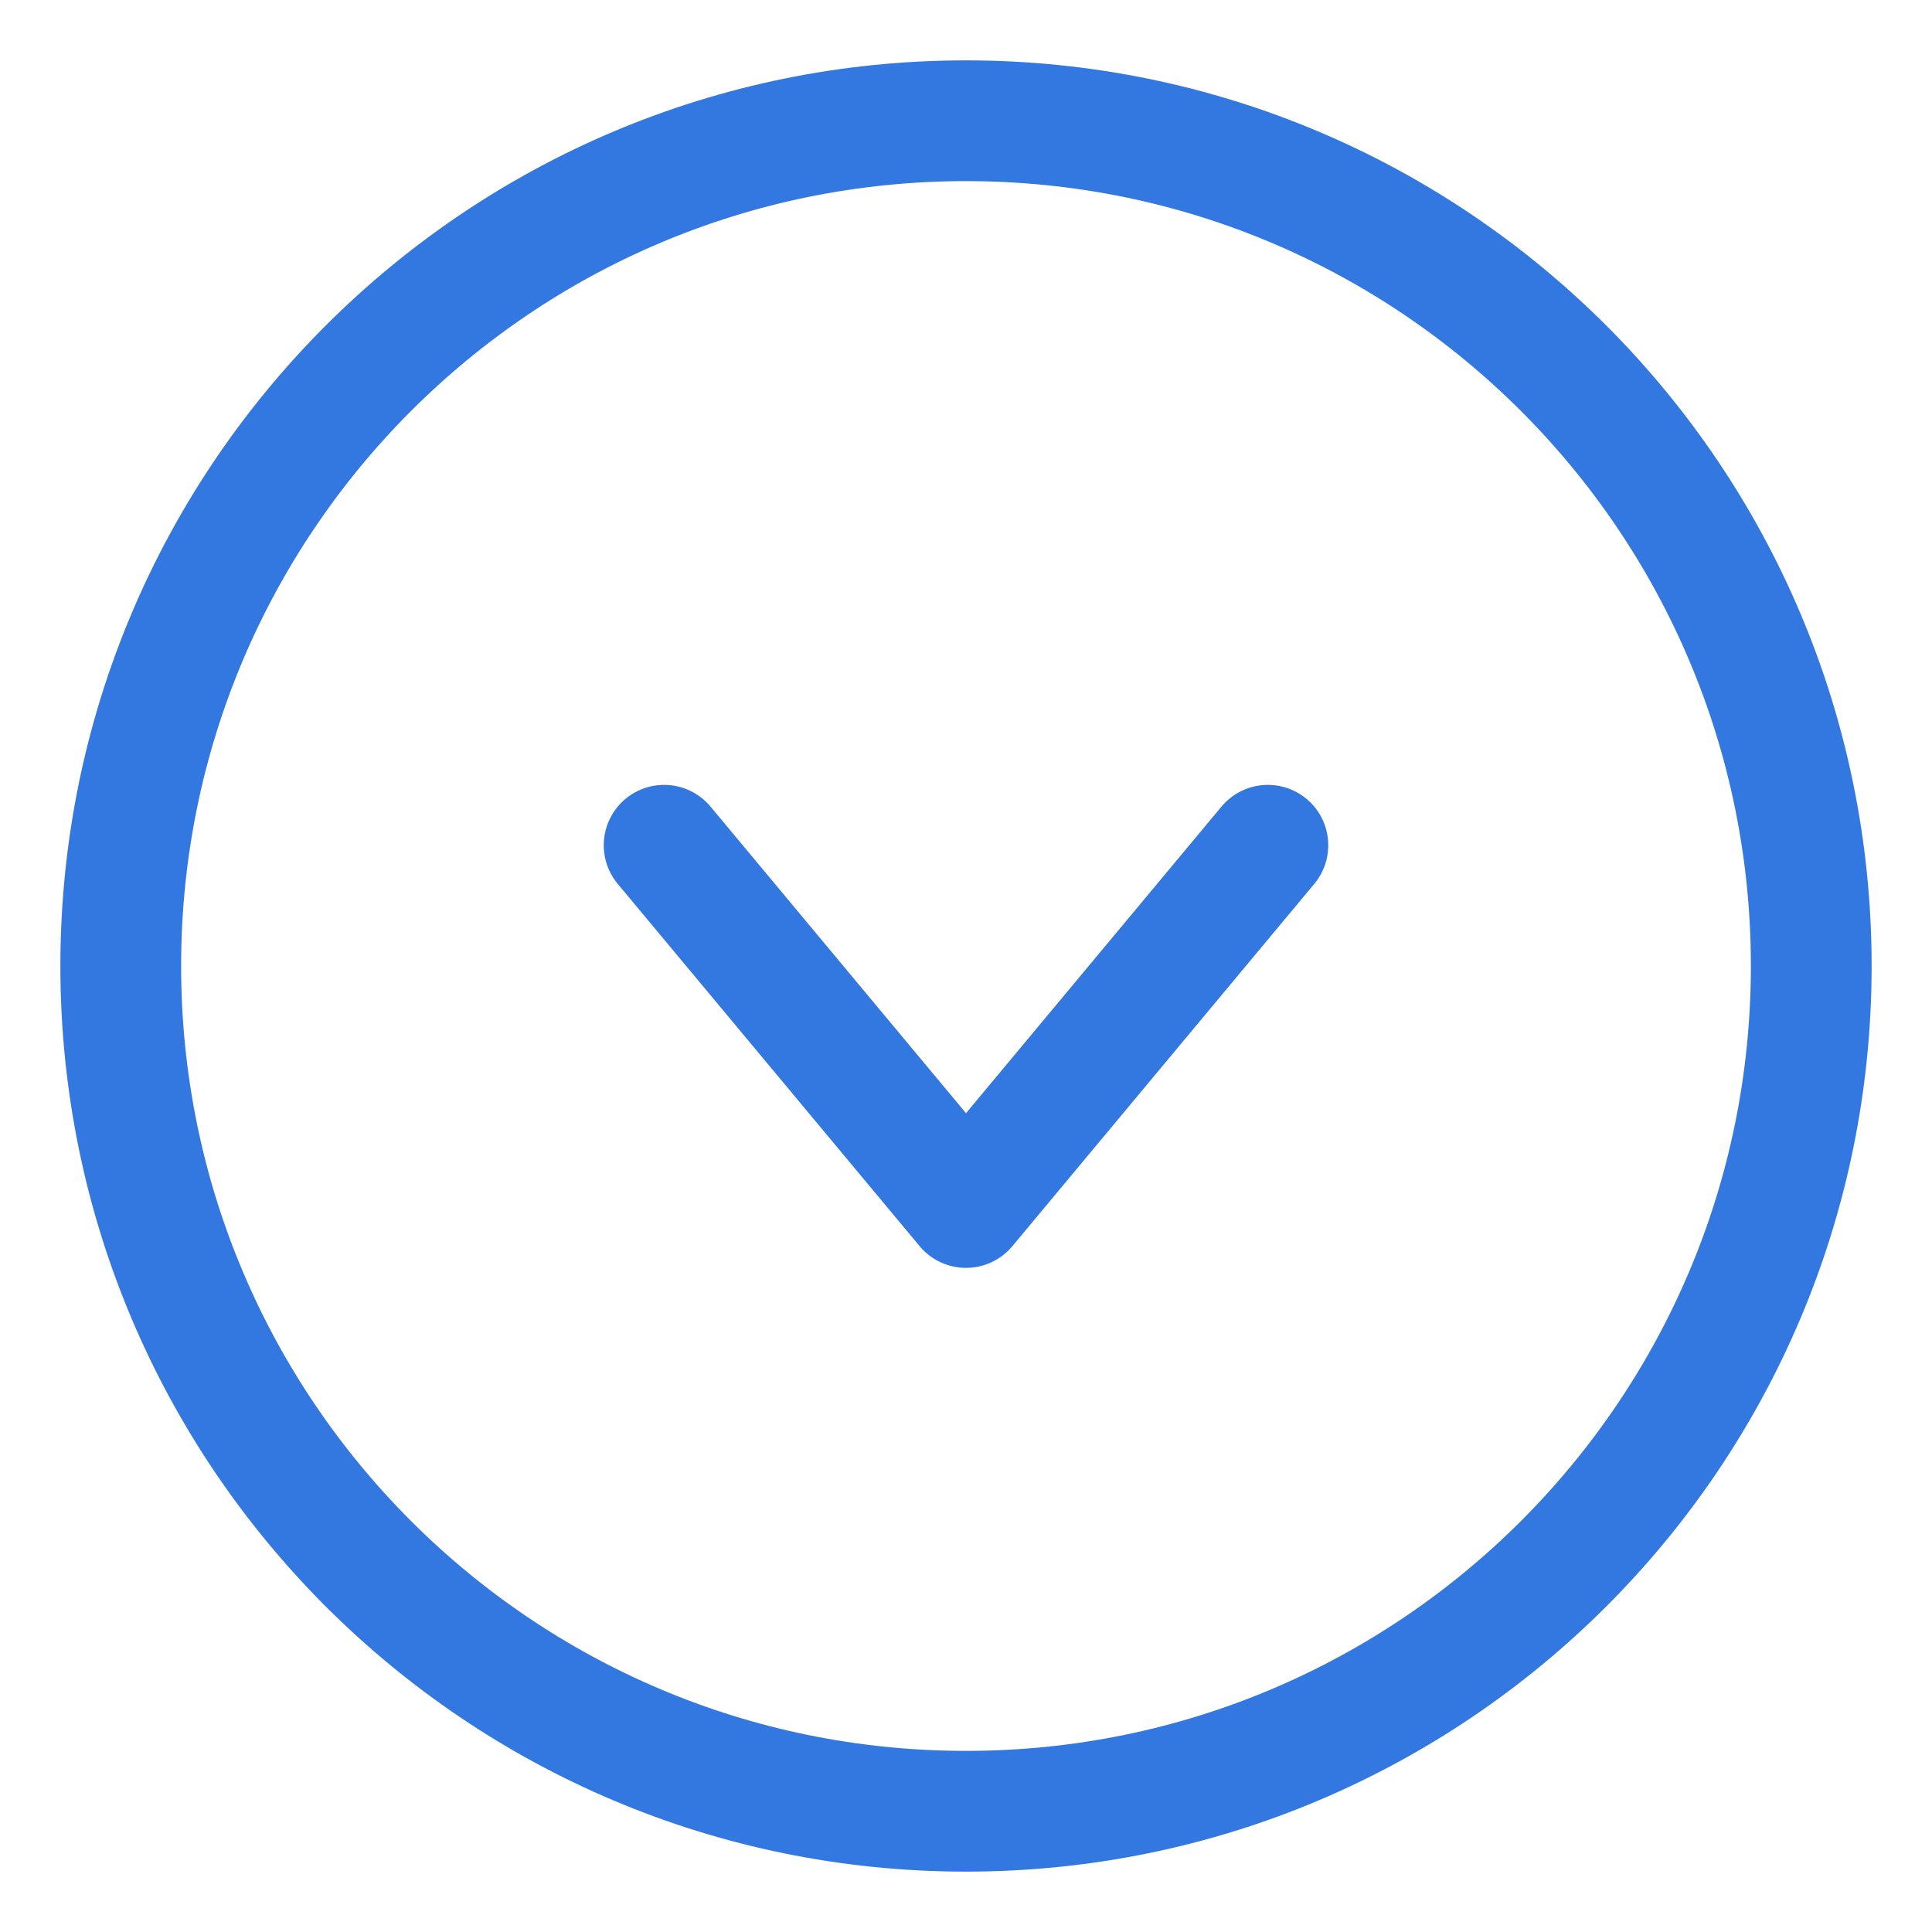 <?xml version="1.0" encoding="UTF-8"?>
<svg width="16px" height="16px" viewBox="0 0 16 16" version="1.1" xmlns="http://www.w3.org/2000/svg" xmlns:xlink="http://www.w3.org/1999/xlink">
    <!-- Generator: Sketch 44.1 (41455) - http://www.bohemiancoding.com/sketch -->
    <title>Group 9</title>
    <desc>Created with Sketch.</desc>
    <defs></defs>
    <g id="Common-Component-Library" stroke="none" stroke-width="1" fill="none" fill-rule="evenodd" stroke-linecap="round" stroke-linejoin="round">
        <g id="Common-Components-Library-2---Part-2" transform="translate(-1488, -878)" stroke="#3378E1">
            <g id="Group-5" transform="translate(824, 542)">
                <g id="Table-Mobile" transform="translate(360, 66)">
                    <g id="form_table_mobile" transform="translate(10, 250)">
                        <g id="form/table_unselected" transform="translate(0, 21)">
                            <g id="Group-2" transform="translate(295, 0)">
                                <g id="Group-9">
                                    <path d="M14,7 C14,10.866 10.866,14 7,14 C3.134,14 0,10.866 0,7 C0,3.134 3.134,0 7,0 C10.866,0 14,3.134 14,7 Z" id="Stroke-82" transform="translate(7, 7) rotate(-270) translate(-7, -7) "></path>
                                    <polyline id="Stroke-83" transform="translate(7, 7.5) rotate(-270) translate(-7, -7.5) " points="5.5 10 8.5 7.5 5.5 5"></polyline>
                                </g>
                            </g>
                        </g>
                    </g>
                </g>
            </g>
        </g>
    </g>
</svg>